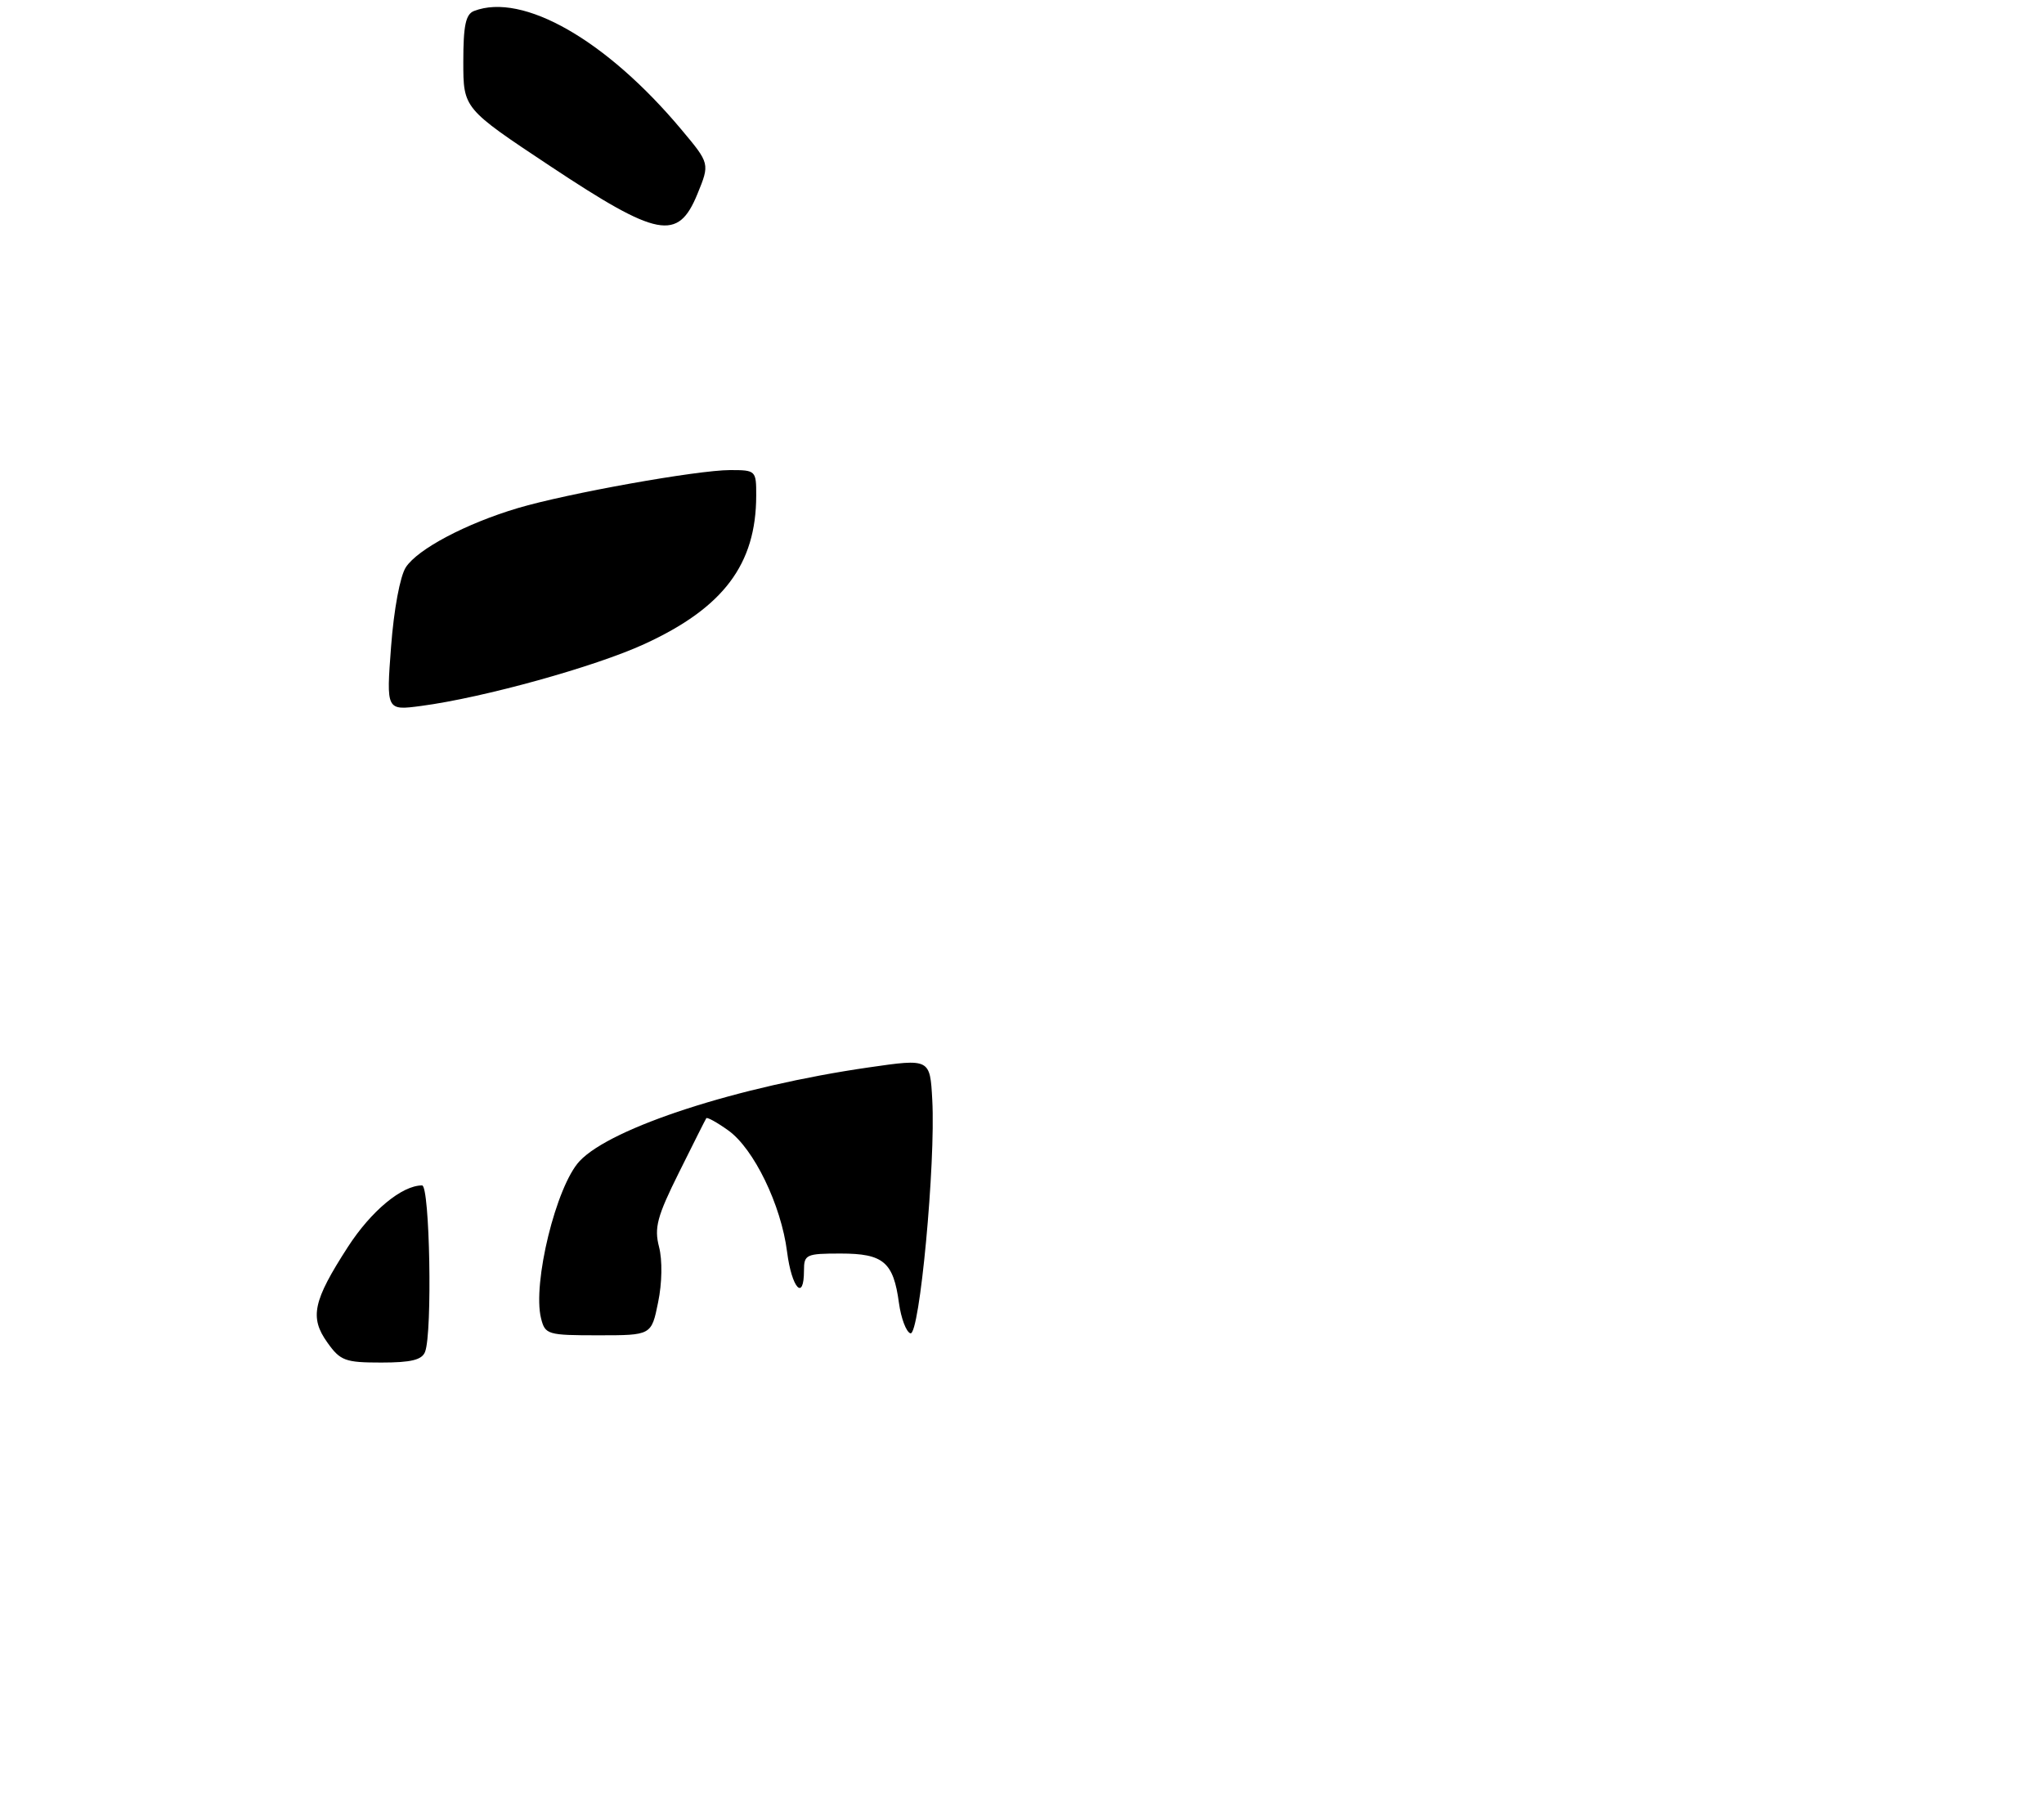 <?xml version="1.0" encoding="UTF-8" standalone="no"?>
<!DOCTYPE svg PUBLIC "-//W3C//DTD SVG 1.1//EN" "http://www.w3.org/Graphics/SVG/1.1/DTD/svg11.dtd" >
<svg xmlns="http://www.w3.org/2000/svg" xmlns:xlink="http://www.w3.org/1999/xlink" version="1.1" viewBox="0 0 300 267">
 <g >
 <path fill="currentColor"
d=" M 102.35 28.50 C 104.19 24.01 104.19 24.01 100.01 19.02 C 89.02 5.89 76.74 -1.14 69.58 1.61 C 68.35 2.08 68.00 3.74 68.00 9.07 C 68.00 15.92 68.00 15.92 80.75 24.38 C 96.58 34.88 99.50 35.43 102.35 28.50 Z  M 48.04 197.05 C 45.42 193.37 45.94 190.96 51.06 183.03 C 54.48 177.74 58.99 174.00 61.95 174.00 C 63.08 174.00 63.48 195.60 62.39 198.42 C 61.94 199.61 60.35 200.00 55.96 200.00 C 50.65 200.00 49.95 199.74 48.04 197.05 Z  M 79.41 193.51 C 78.13 188.38 81.63 174.09 85.07 170.43 C 89.71 165.48 108.38 159.44 127.50 156.68 C 136.50 155.38 136.50 155.38 136.83 161.44 C 137.34 170.74 134.96 196.15 133.62 195.71 C 133.00 195.50 132.25 193.50 131.94 191.26 C 131.13 185.24 129.66 184.00 123.38 184.00 C 118.31 184.00 118.00 184.14 118.00 186.50 C 118.00 191.08 116.20 189.08 115.52 183.75 C 114.65 176.87 110.63 168.59 106.88 165.92 C 105.23 164.74 103.78 163.94 103.66 164.14 C 103.53 164.34 101.73 167.92 99.65 172.11 C 96.44 178.56 96.00 180.22 96.73 183.03 C 97.23 184.98 97.18 188.32 96.59 191.17 C 95.61 196.00 95.61 196.00 87.82 196.00 C 80.36 196.00 80.01 195.90 79.41 193.51 Z  M 57.40 94.90 C 57.81 89.47 58.72 84.55 59.57 83.26 C 61.32 80.59 68.39 76.85 76.00 74.58 C 83.27 72.42 102.36 69.00 107.17 69.00 C 110.93 69.00 111.00 69.07 110.99 72.75 C 110.98 82.83 106.17 89.22 94.57 94.54 C 87.32 97.87 70.96 102.41 61.82 103.62 C 56.69 104.30 56.69 104.30 57.40 94.90 Z "/>
</g>
</svg>